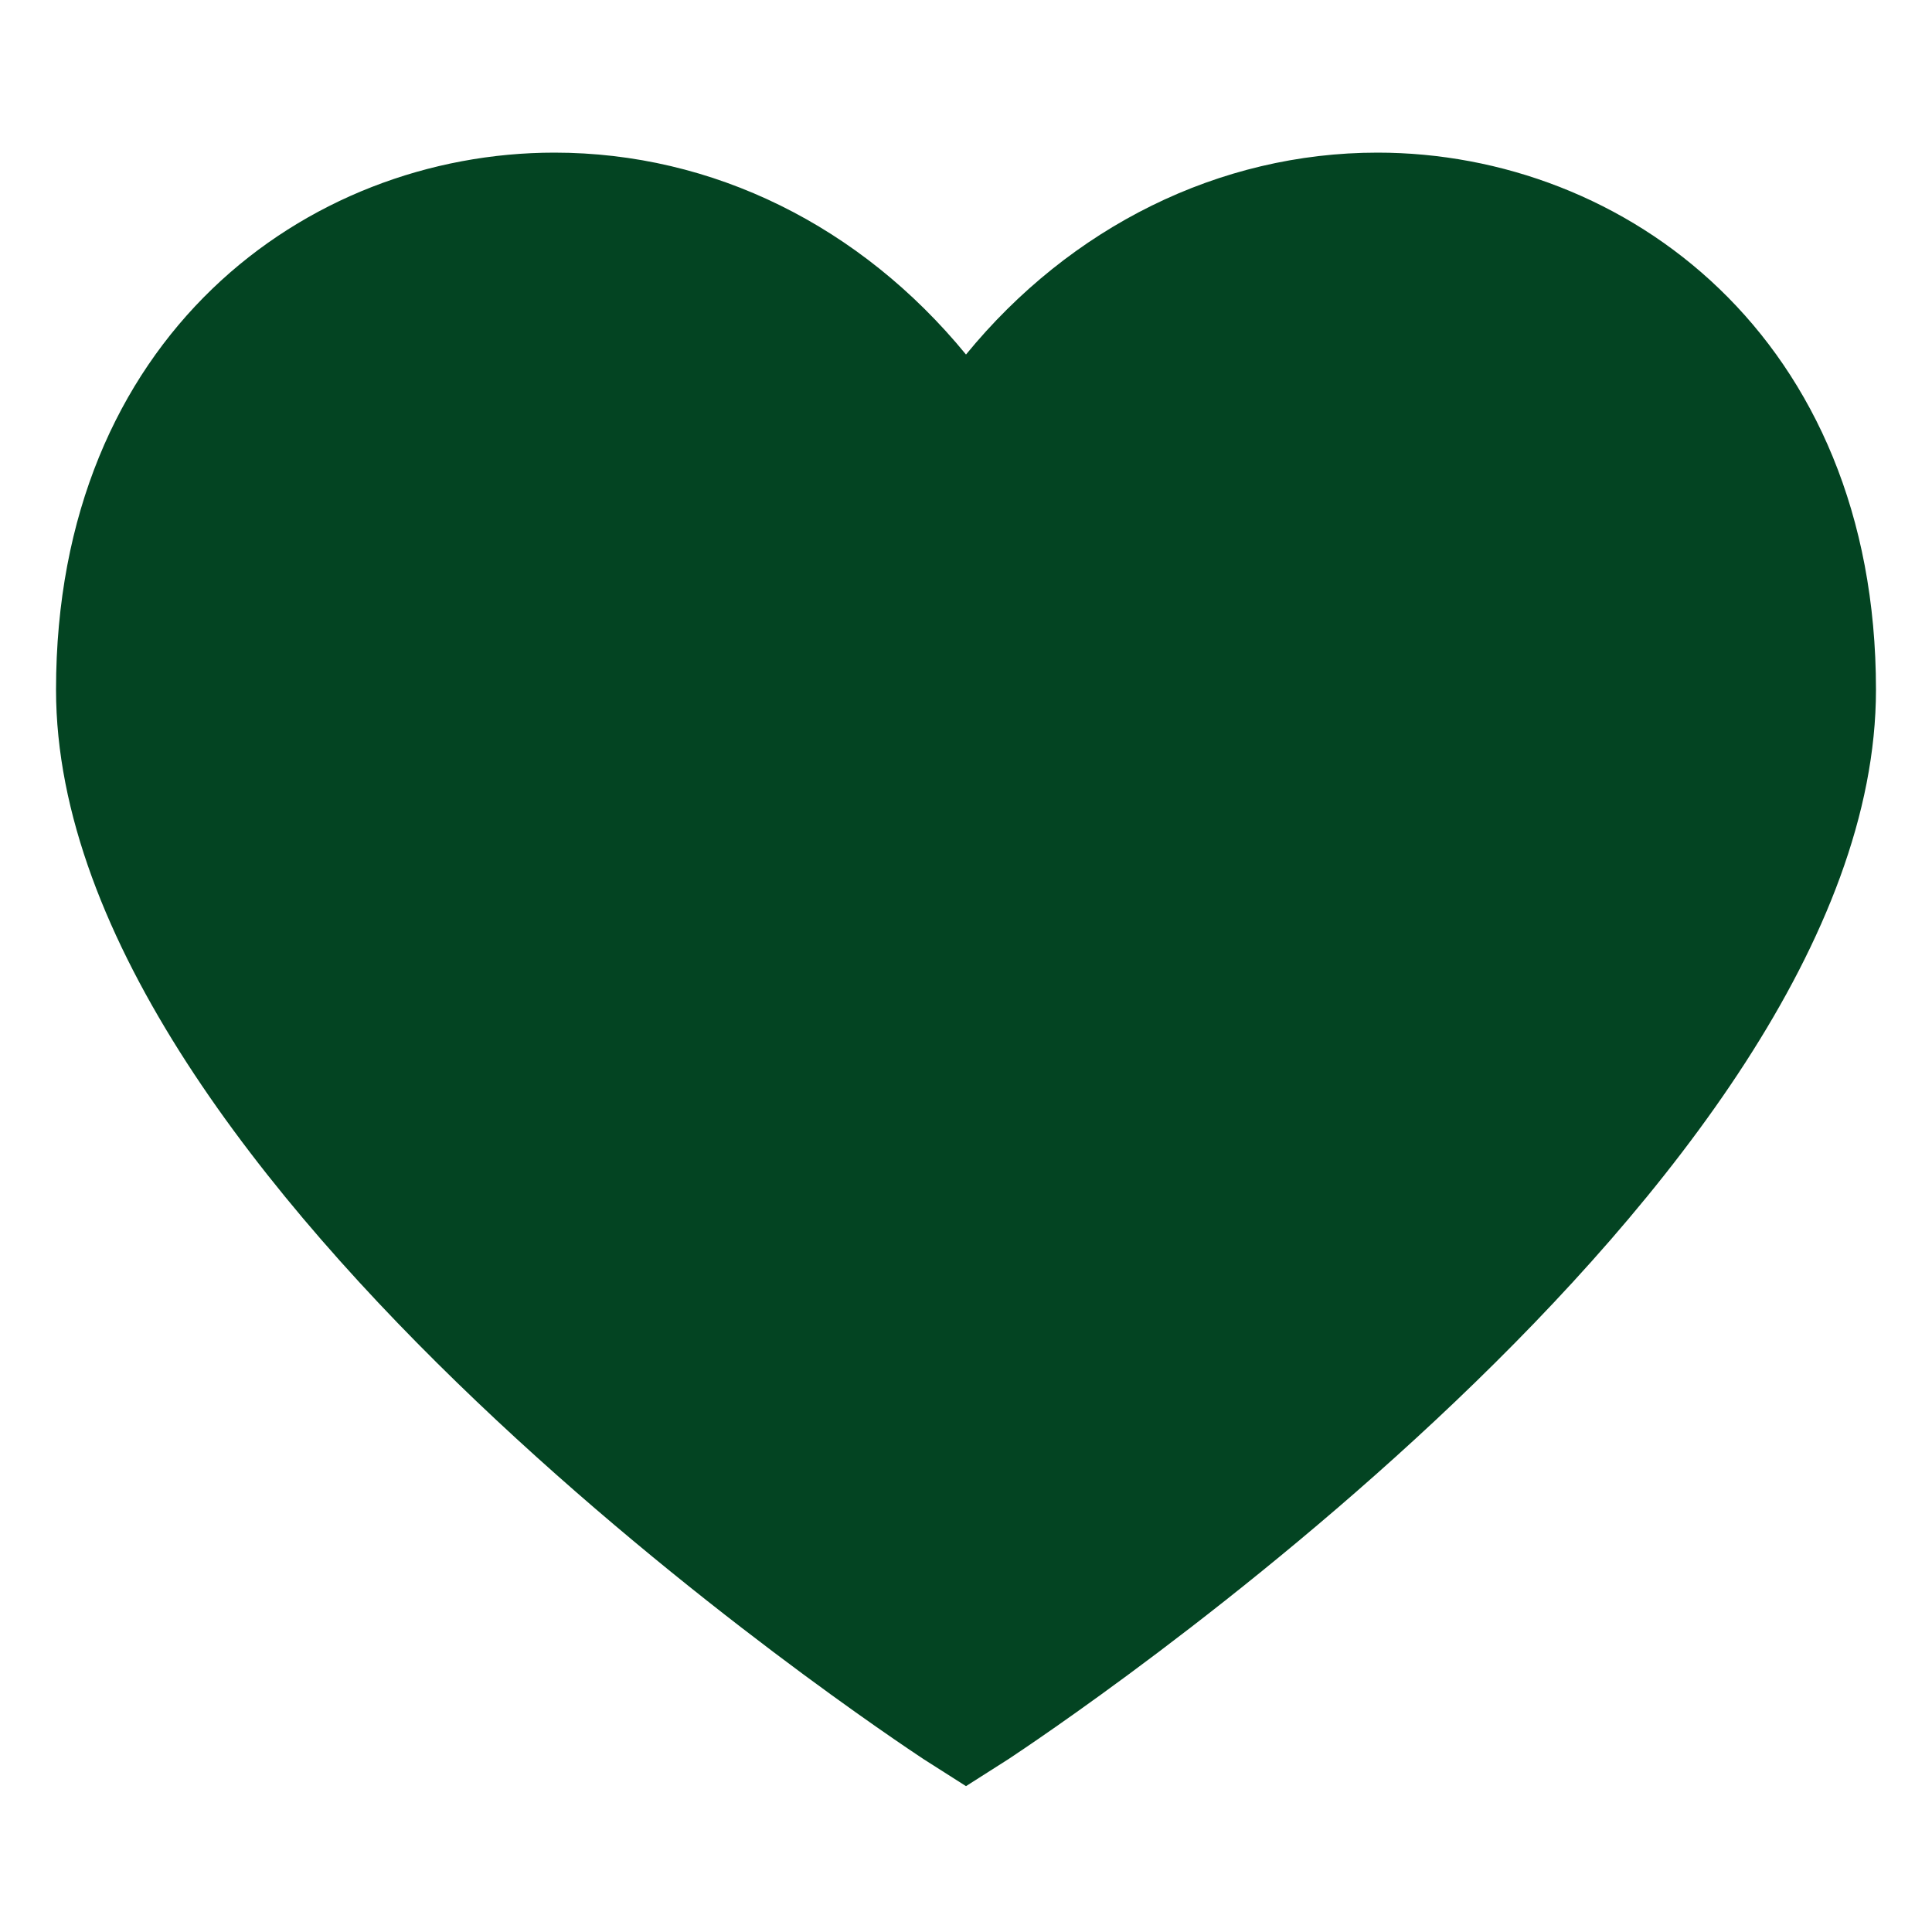 <?xml version="1.0" encoding="utf-8"?>
<!-- Generator: Adobe Illustrator 27.3.1, SVG Export Plug-In . SVG Version: 6.00 Build 0)  -->
<svg version="1.1" id="Layer_1" xmlns="http://www.w3.org/2000/svg" xmlns:xlink="http://www.w3.org/1999/xlink" x="0px" y="0px"
	 viewBox="0 0 200 200" style="enable-background:new 0 0 200 200;" xml:space="preserve">
<style type="text/css">
	.st0{fill:#034422;}
</style>
<path class="st0" d="M100,184.9l-4.4-2.8C92,179.7,5.8,122.7,5.8,71.4c0-36.5,25.9-55.6,51.6-55.6c16.4,0,31.7,7.6,42.6,20.9
	c10.8-13.2,26.2-20.9,42.6-20.9c25.6,0,51.6,19.1,51.6,55.6c0,51.3-86.2,108.3-89.8,110.7L100,184.9z"/>
</svg>
